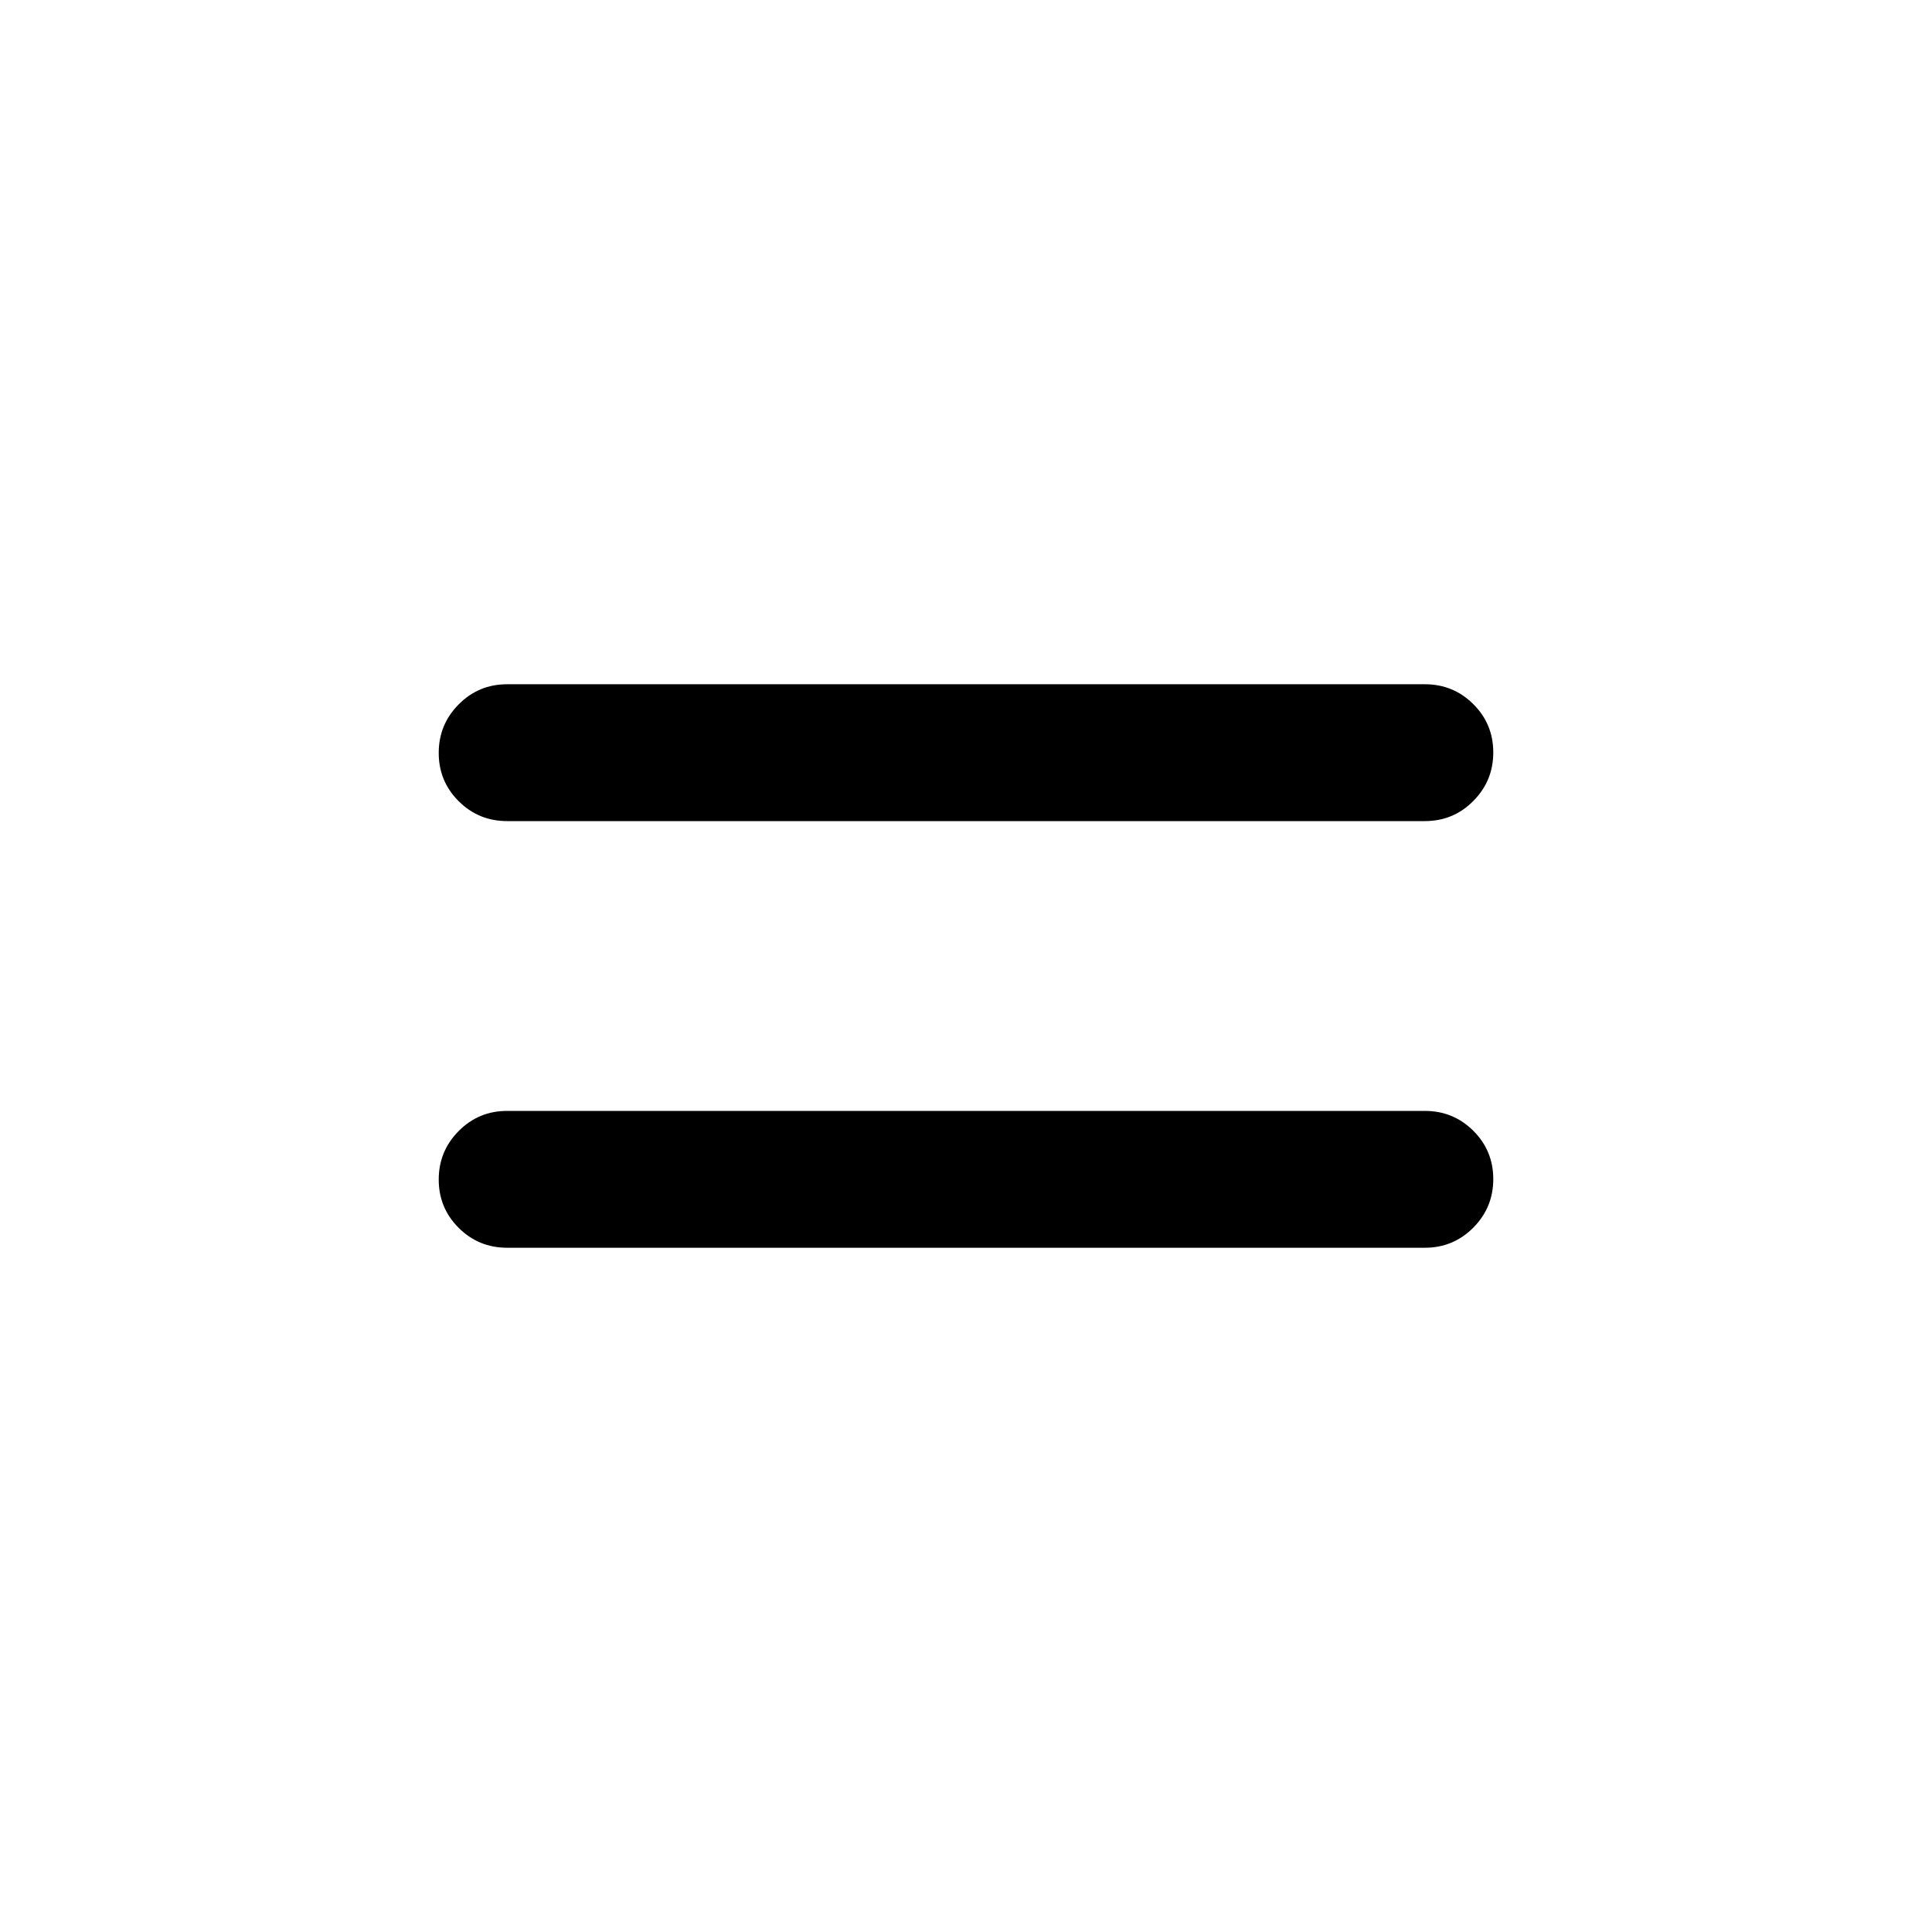 <svg xmlns="http://www.w3.org/2000/svg" height="20" viewBox="0 96 960 960" width="20"><path d="M252 716q-14.167 0-24.083-9.882-9.917-9.883-9.917-24Q218 668 227.917 658q9.916-10 24.083-10h456q14.167 0 24.083 9.882 9.917 9.883 9.917 24Q742 696 732.083 706q-9.916 10-24.083 10H252Zm0-212q-14.167 0-24.083-9.882-9.917-9.883-9.917-24Q218 456 227.917 446q9.916-10 24.083-10h456q14.167 0 24.083 9.882 9.917 9.883 9.917 24Q742 484 732.083 494q-9.916 10-24.083 10H252Z"/></svg>